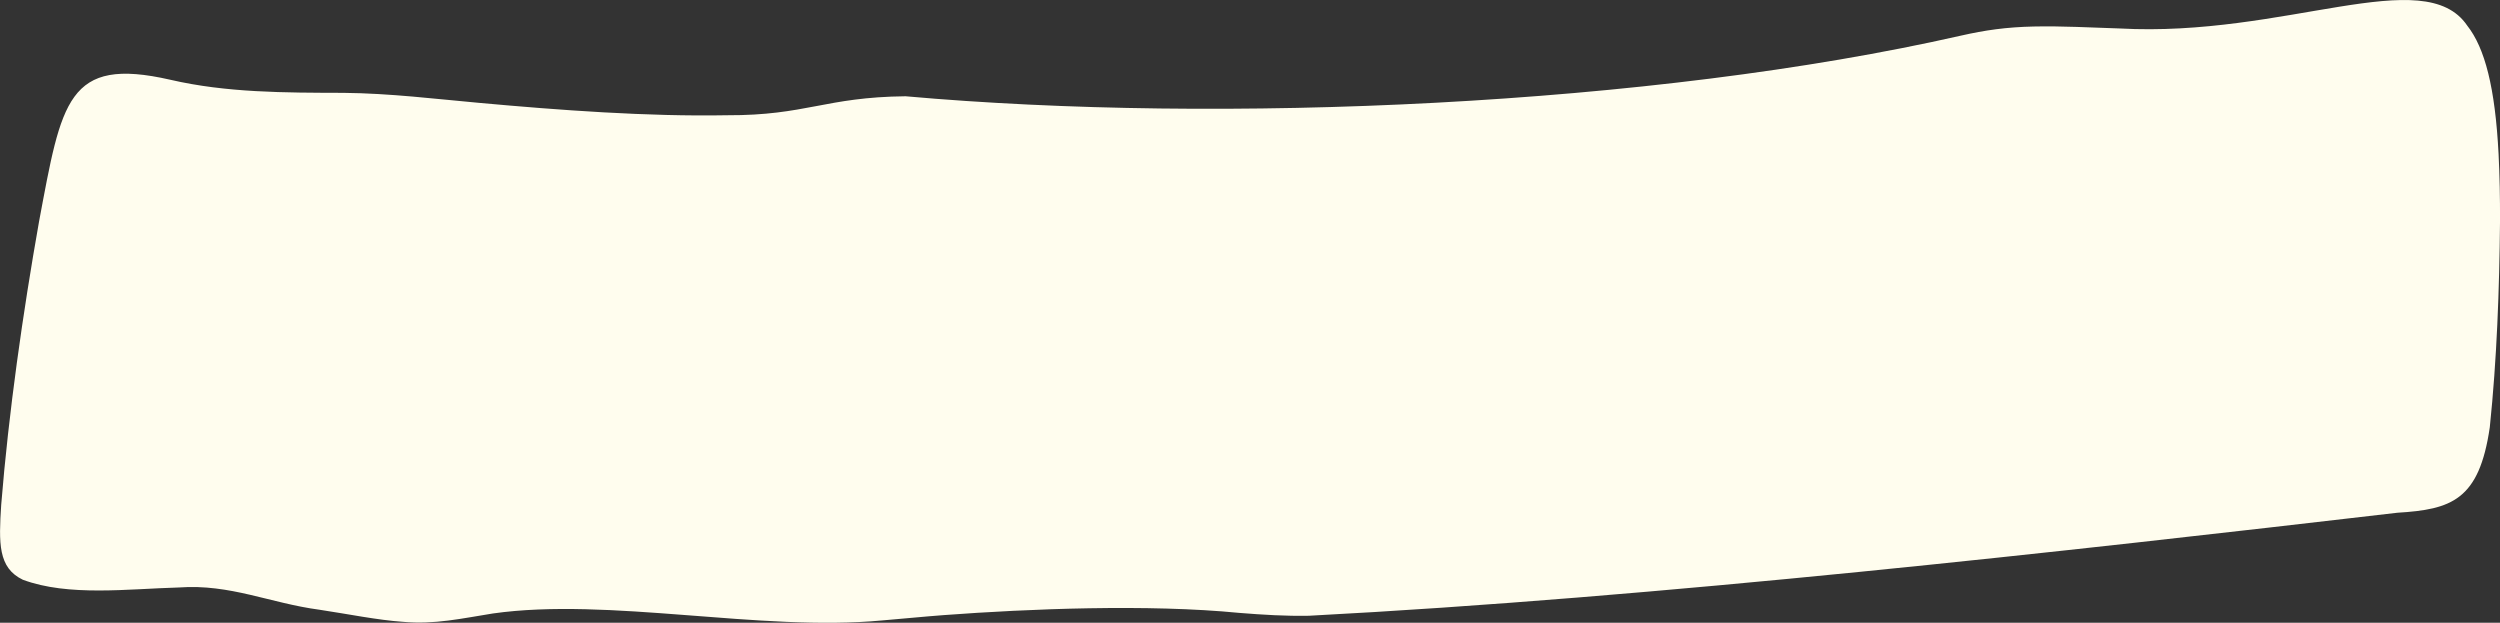 <?xml version="1.0" encoding="UTF-8"?>
<svg id="Layer_2" data-name="Layer 2" xmlns="http://www.w3.org/2000/svg" viewBox="0 0 754.72 188">
  <rect x="0" y="0" width="754.72" height="188" fill="#333333" stroke="none"/>
  <defs>
    <style>
      .cls-1 {
        fill: #fffdee;
      }
    </style>
  </defs>
  <g id="objects">
    <path class="cls-1" d="M614.22,8c7.91-.18,17.24.32,25.6.59,50.01,2.76,92.04-19.96,104.99-.88,5.36,6.78,8.45,18.76,9.48,38.81.34,6.62.45,13.36.44,20.03-.21,21.08-.95,41.81-3.09,62.42-3.2,22.04-11.57,24.82-27.89,25.82-100.97,11.76-223.67,25.6-328.62,31.1-7.07.13-13.77-.29-20.93-.86-27.67-2.71-63.56-1.25-89.25.66-6.29.47-12.42,1.1-18.64,1.61-36.69,3.45-82.56-7.06-117.51-2.1-9.26,1.47-17.67,3.4-27.14,2.52-7.8-.54-16.55-2.35-25.22-3.65-14.88-1.98-26.95-7.83-42.39-6.72-15.35.42-33.43,2.79-47.17-2.34-7.48-3.6-7.26-11.04-6.51-22.66,2.24-27.76,6.52-57.81,11.42-85.47,6.81-36.29,8.47-49.93,39.64-42.8,16.85,3.91,34.53,3.91,52.25,3.95,14.14.13,28.03,1.87,40.93,3.02,24.34,2.21,50.86,4.18,74.84,3.74,23.94.09,29.61-5.47,53.93-5.73,95.1,8.48,225.45,2.84,318.54-18.29,7.42-1.68,13.71-2.58,22.08-2.77h.22Z"/>
  </g>
</svg>